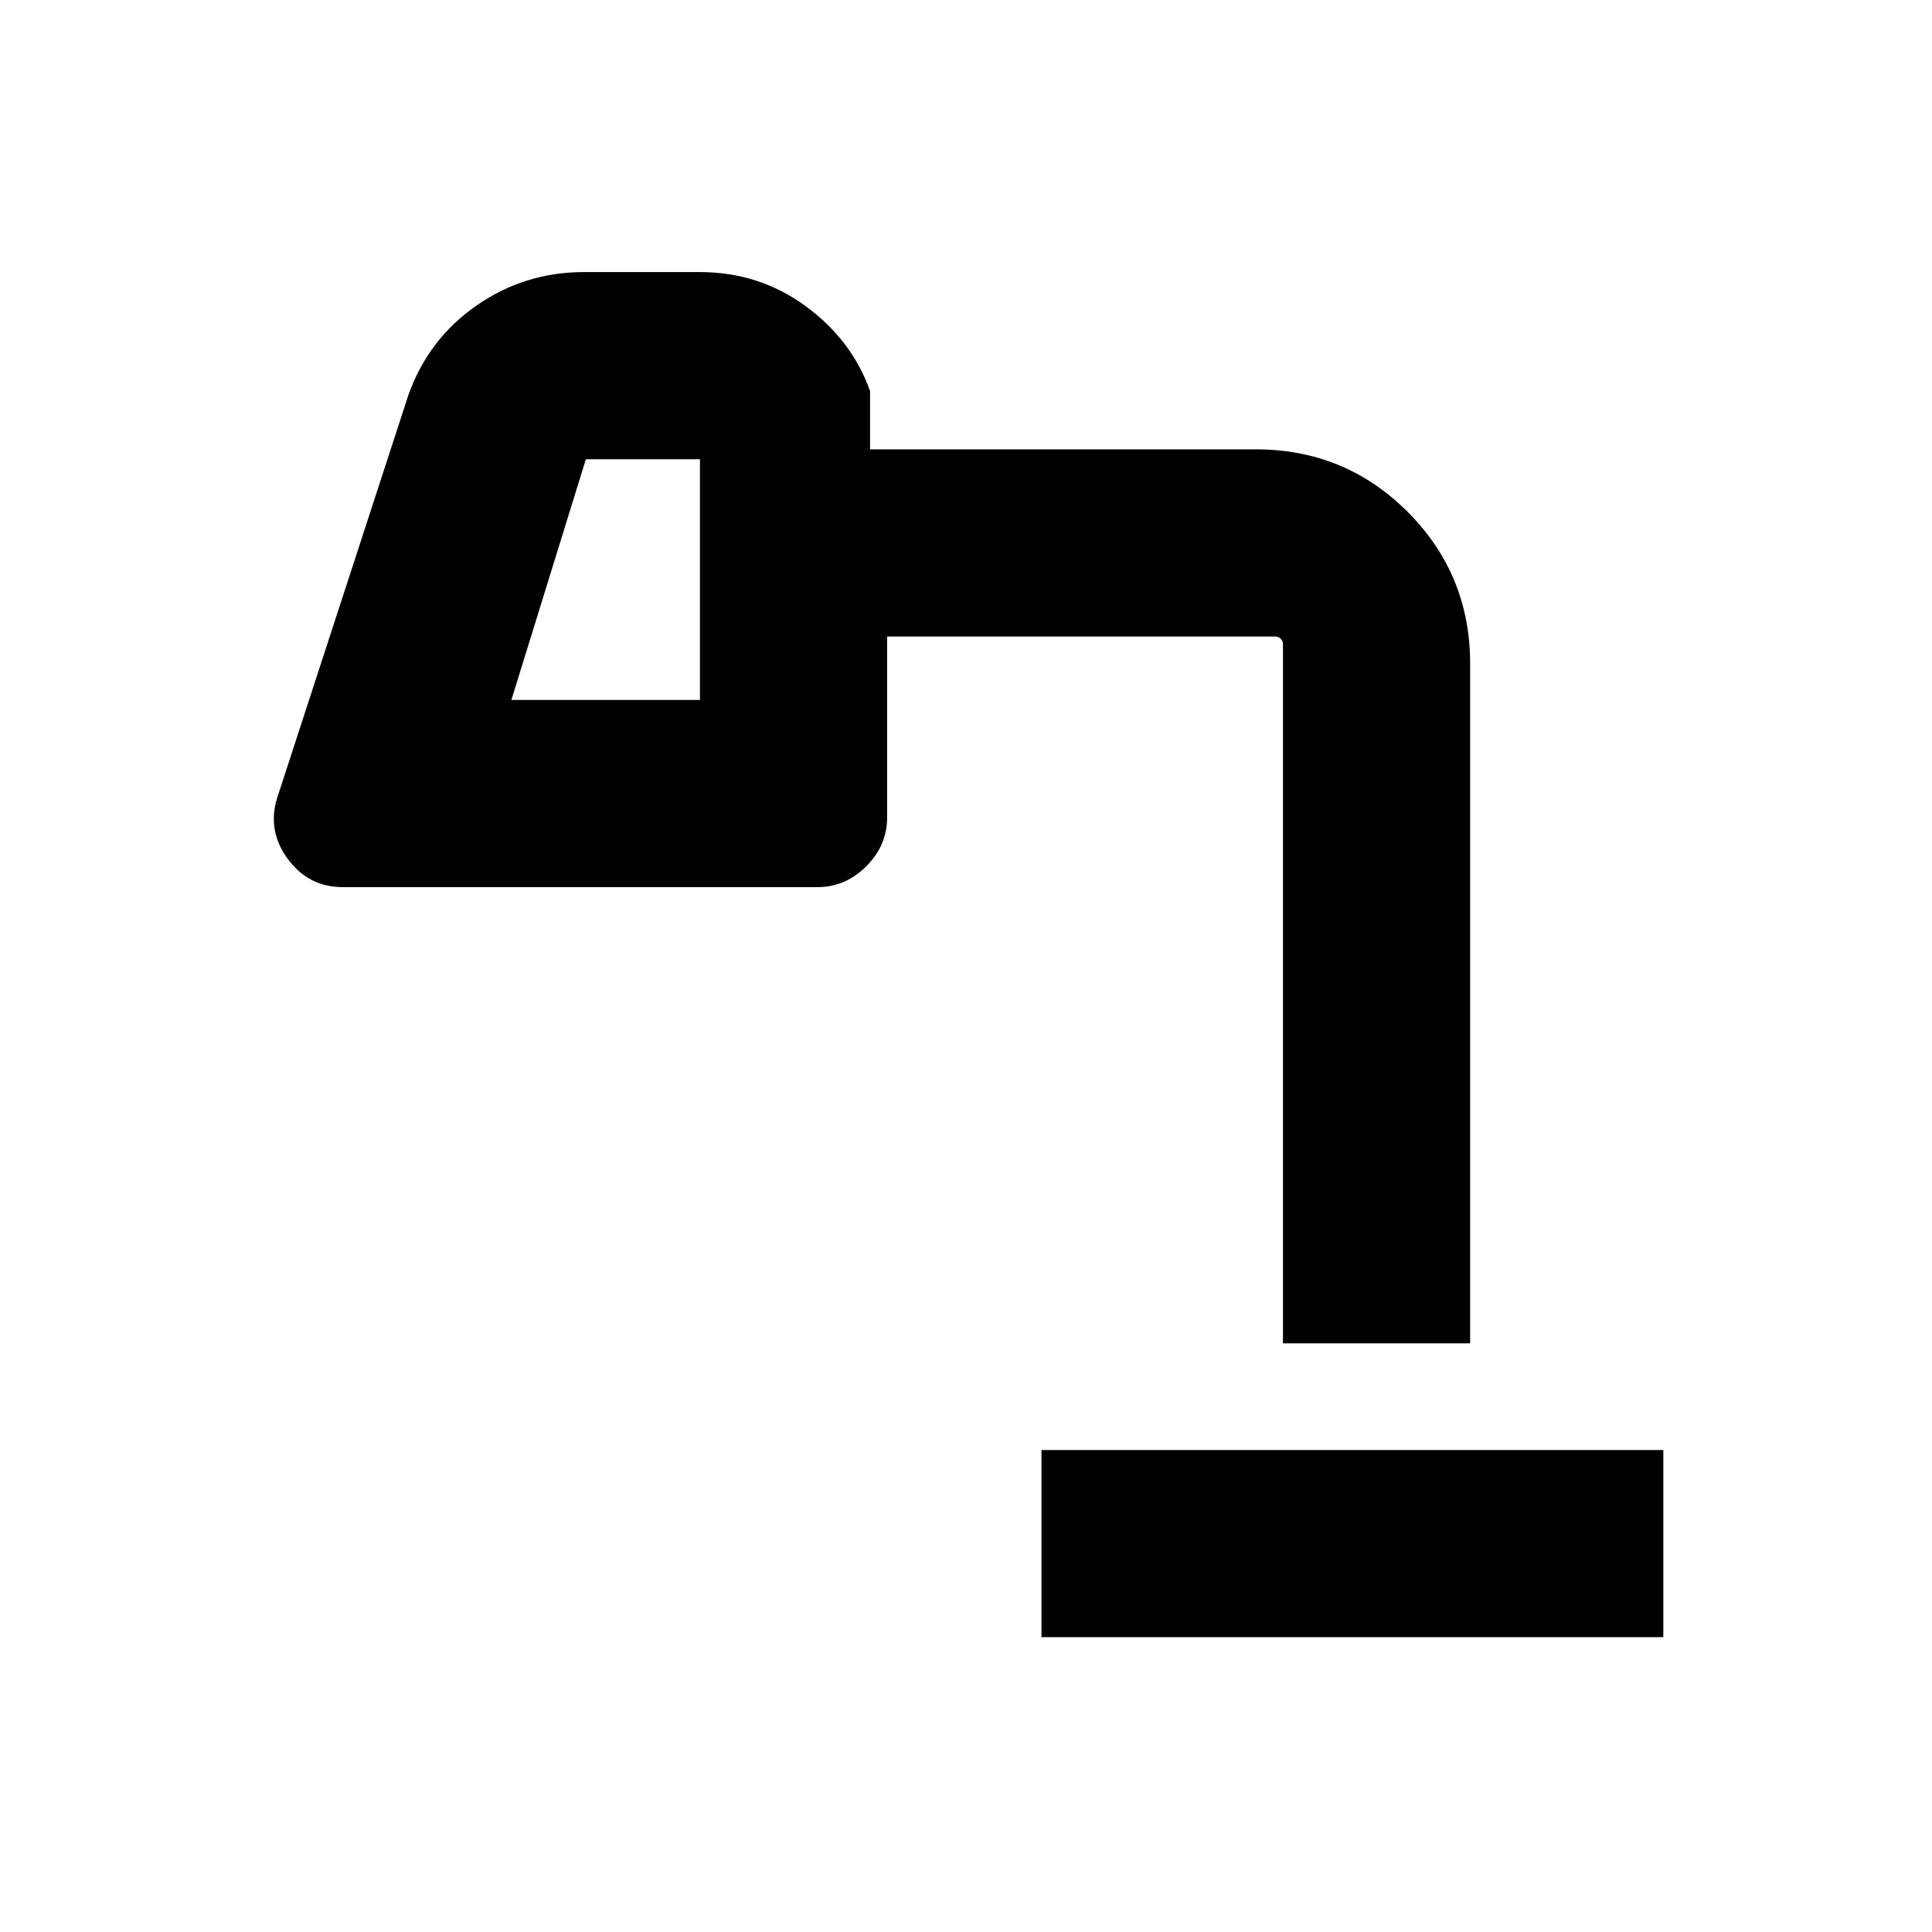 <svg xmlns="http://www.w3.org/2000/svg" height="20" viewBox="0 -960 960 960" width="20"><path d="M517.5-146.5v-93h309v93h-309ZM254.11-612.2h93.69v-119.6h-56.69l-37 119.6ZM637.5-292.5v-347.33q0-1.65-1.12-2.77t-2.77-1.12H440.8v90.02q0 13.79-10.35 24.15-10.36 10.35-24.15 10.35H170.26q-17.32 0-27.73-14.65-10.4-14.65-4.07-31.93l64.41-197.76q9.83-27.85 33.79-44.56 23.96-16.7 53.45-16.7h57.69q29.34 0 52.41 16.85 23.07 16.86 32.12 42.23v29H624q44.38 0 75.44 31.06 31.06 31.07 31.06 75.44v337.72h-93ZM254.11-612.2h93.69-93.69Z"/></svg>
